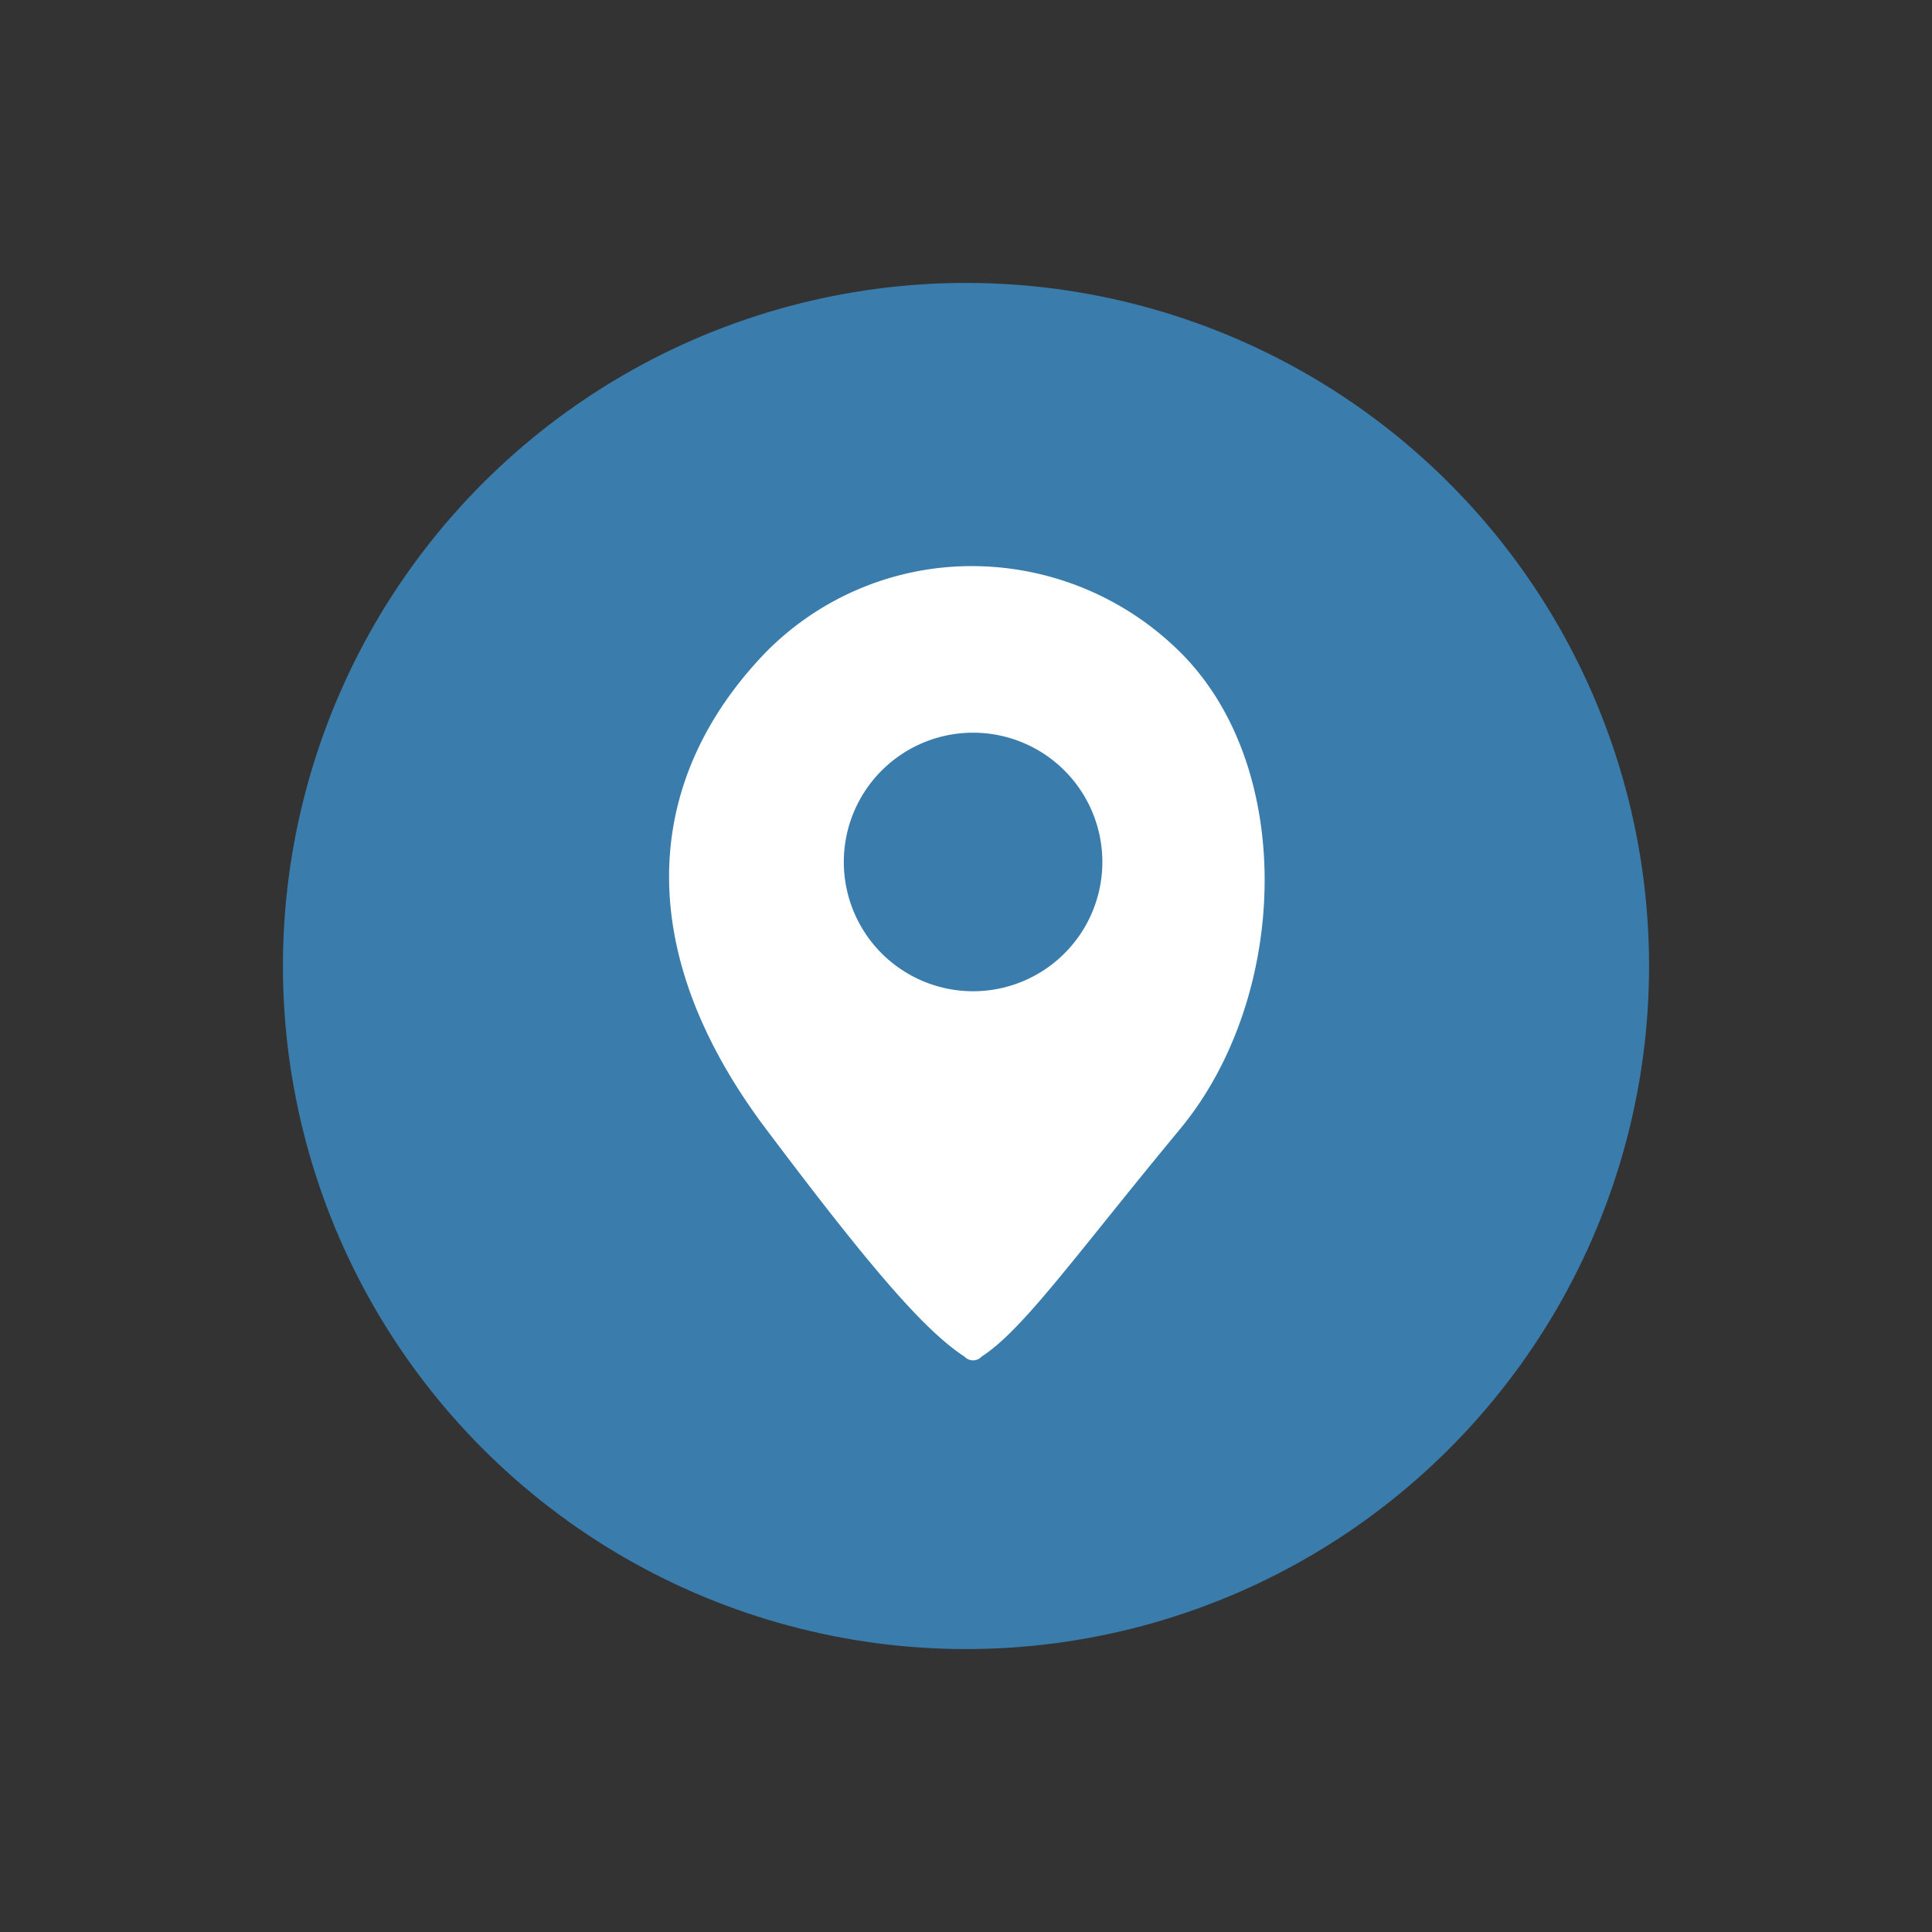 <svg id="グループ_306" data-name="グループ 306" xmlns="http://www.w3.org/2000/svg" width="49.902" height="49.902" viewBox="0 0 49.902 49.902">
  <rect x="0" y="0" width="49.902" height="49.902" fill="#333333" stroke="none"/>
  <defs>
    <style>
      .cls-1 {
        fill: #3a7cac;
      }

      .cls-2 {
        fill: #fff;
      }
    </style>
  </defs>
  <g id="グループ_305" data-name="グループ 305" transform="translate(0 0)">
    <g id="グループ_304" data-name="グループ 304" transform="translate(0)">
      <circle id="楕円形_84" data-name="楕円形 84" class="cls-1" cx="17.643" cy="17.643" r="17.643" transform="translate(0 24.951) rotate(-45)"/>
    </g>
  </g>
  <path id="パス_143" data-name="パス 143" class="cls-2" d="M515.15,466.439a7.644,7.644,0,0,0-5.368-2.241,7.465,7.465,0,0,0-5.368,2.241c-3.168,3.3-3.459,7.677.022,12.3,2.57,3.417,4.046,5.177,5.126,5.878a.3.3,0,0,0,.44,0c1.08-.7,2.4-2.584,5.126-5.878C517.935,475.354,518.14,469.43,515.15,466.439Zm-5.368,8.74a3.339,3.339,0,1,1,3.34-3.339A3.339,3.339,0,0,1,509.782,475.179Z" transform="translate(-484.649 -449.576)"/>
</svg>
